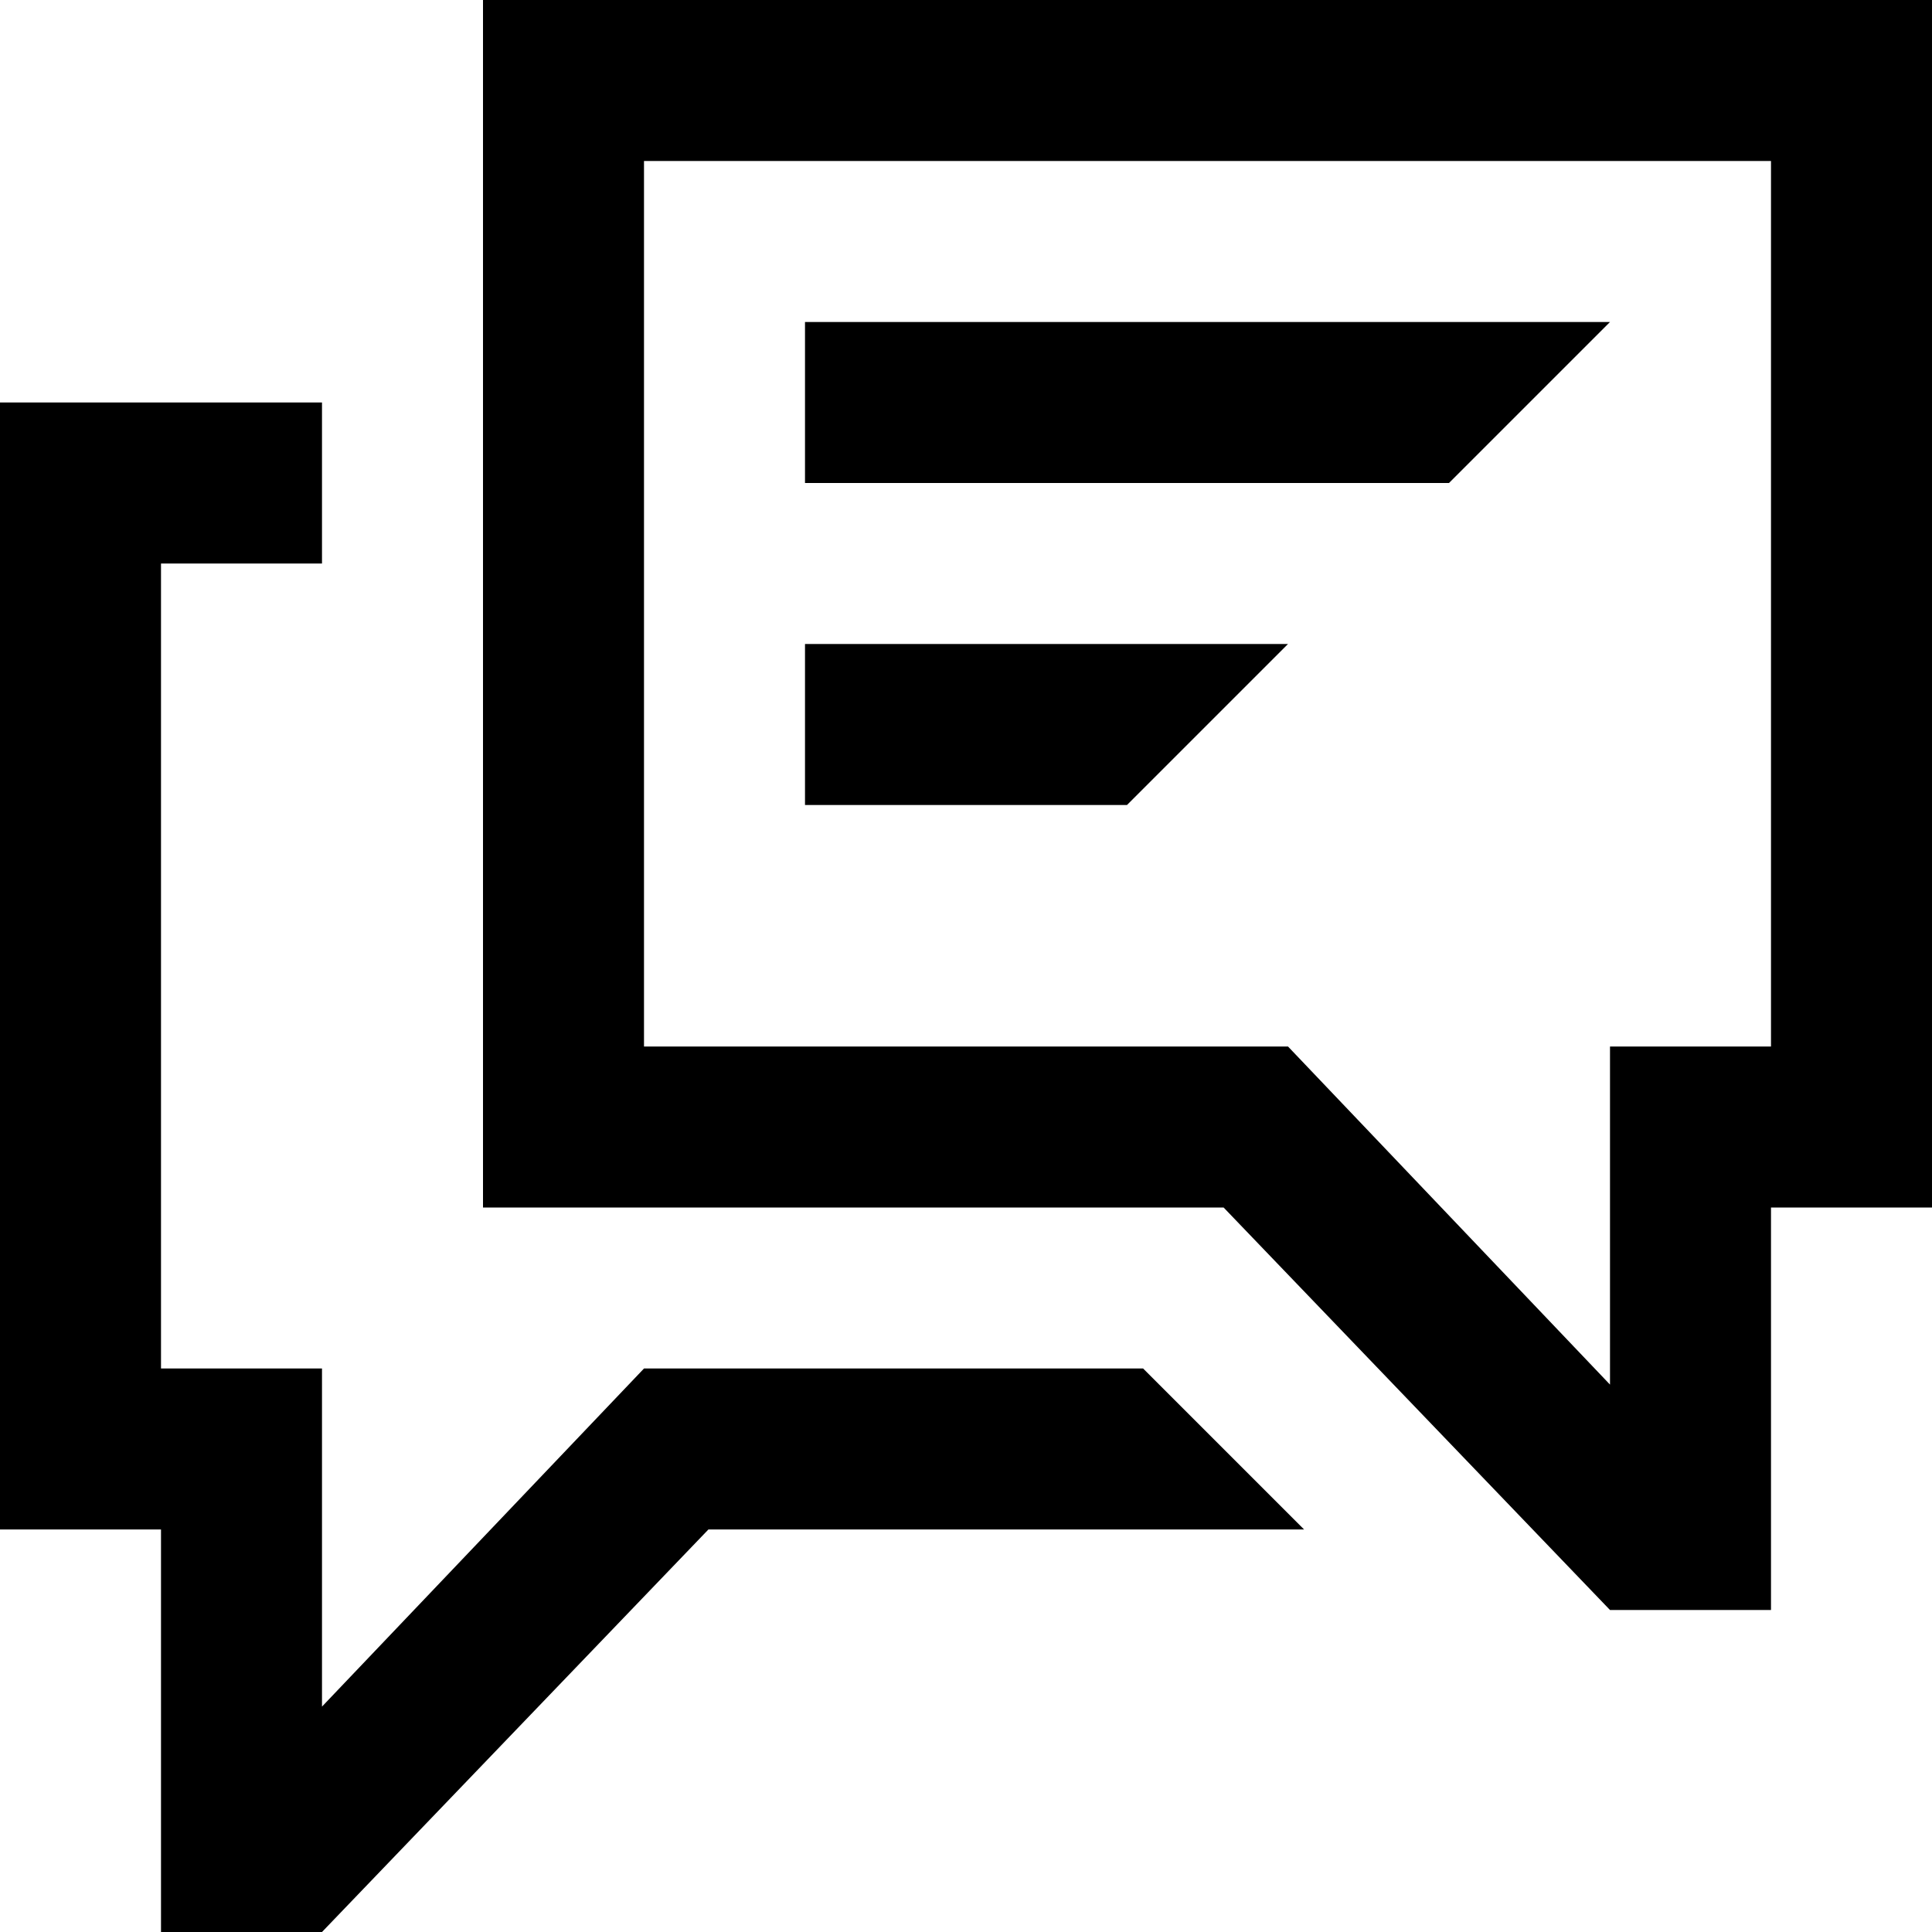 <?xml version="1.0" encoding="utf-8"?>
<!-- Generator: Adobe Illustrator 24.2.3, SVG Export Plug-In . SVG Version: 6.00 Build 0)  -->
<svg version="1.1" id="Layer_1" xmlns="http://www.w3.org/2000/svg" xmlns:xlink="http://www.w3.org/1999/xlink" x="0px" y="0px"
	 width="24px" height="24px" viewBox="0 0 24 24" enable-background="new 0 0 24 24" xml:space="preserve">
<path d="M8,17l-4,4.2V17H2V7h2V5H0v14h2v5h2l4.8-5h7.4l-2-2H8z M20,4H10v2h8L20,4z M16,8h-6v2h4L16,8z M6,0v15h9.2l4.8,5h2v-5h2V0H6
	z M22,13h-2v4.2L16,13H8V2h14V13z"/>
</svg>
